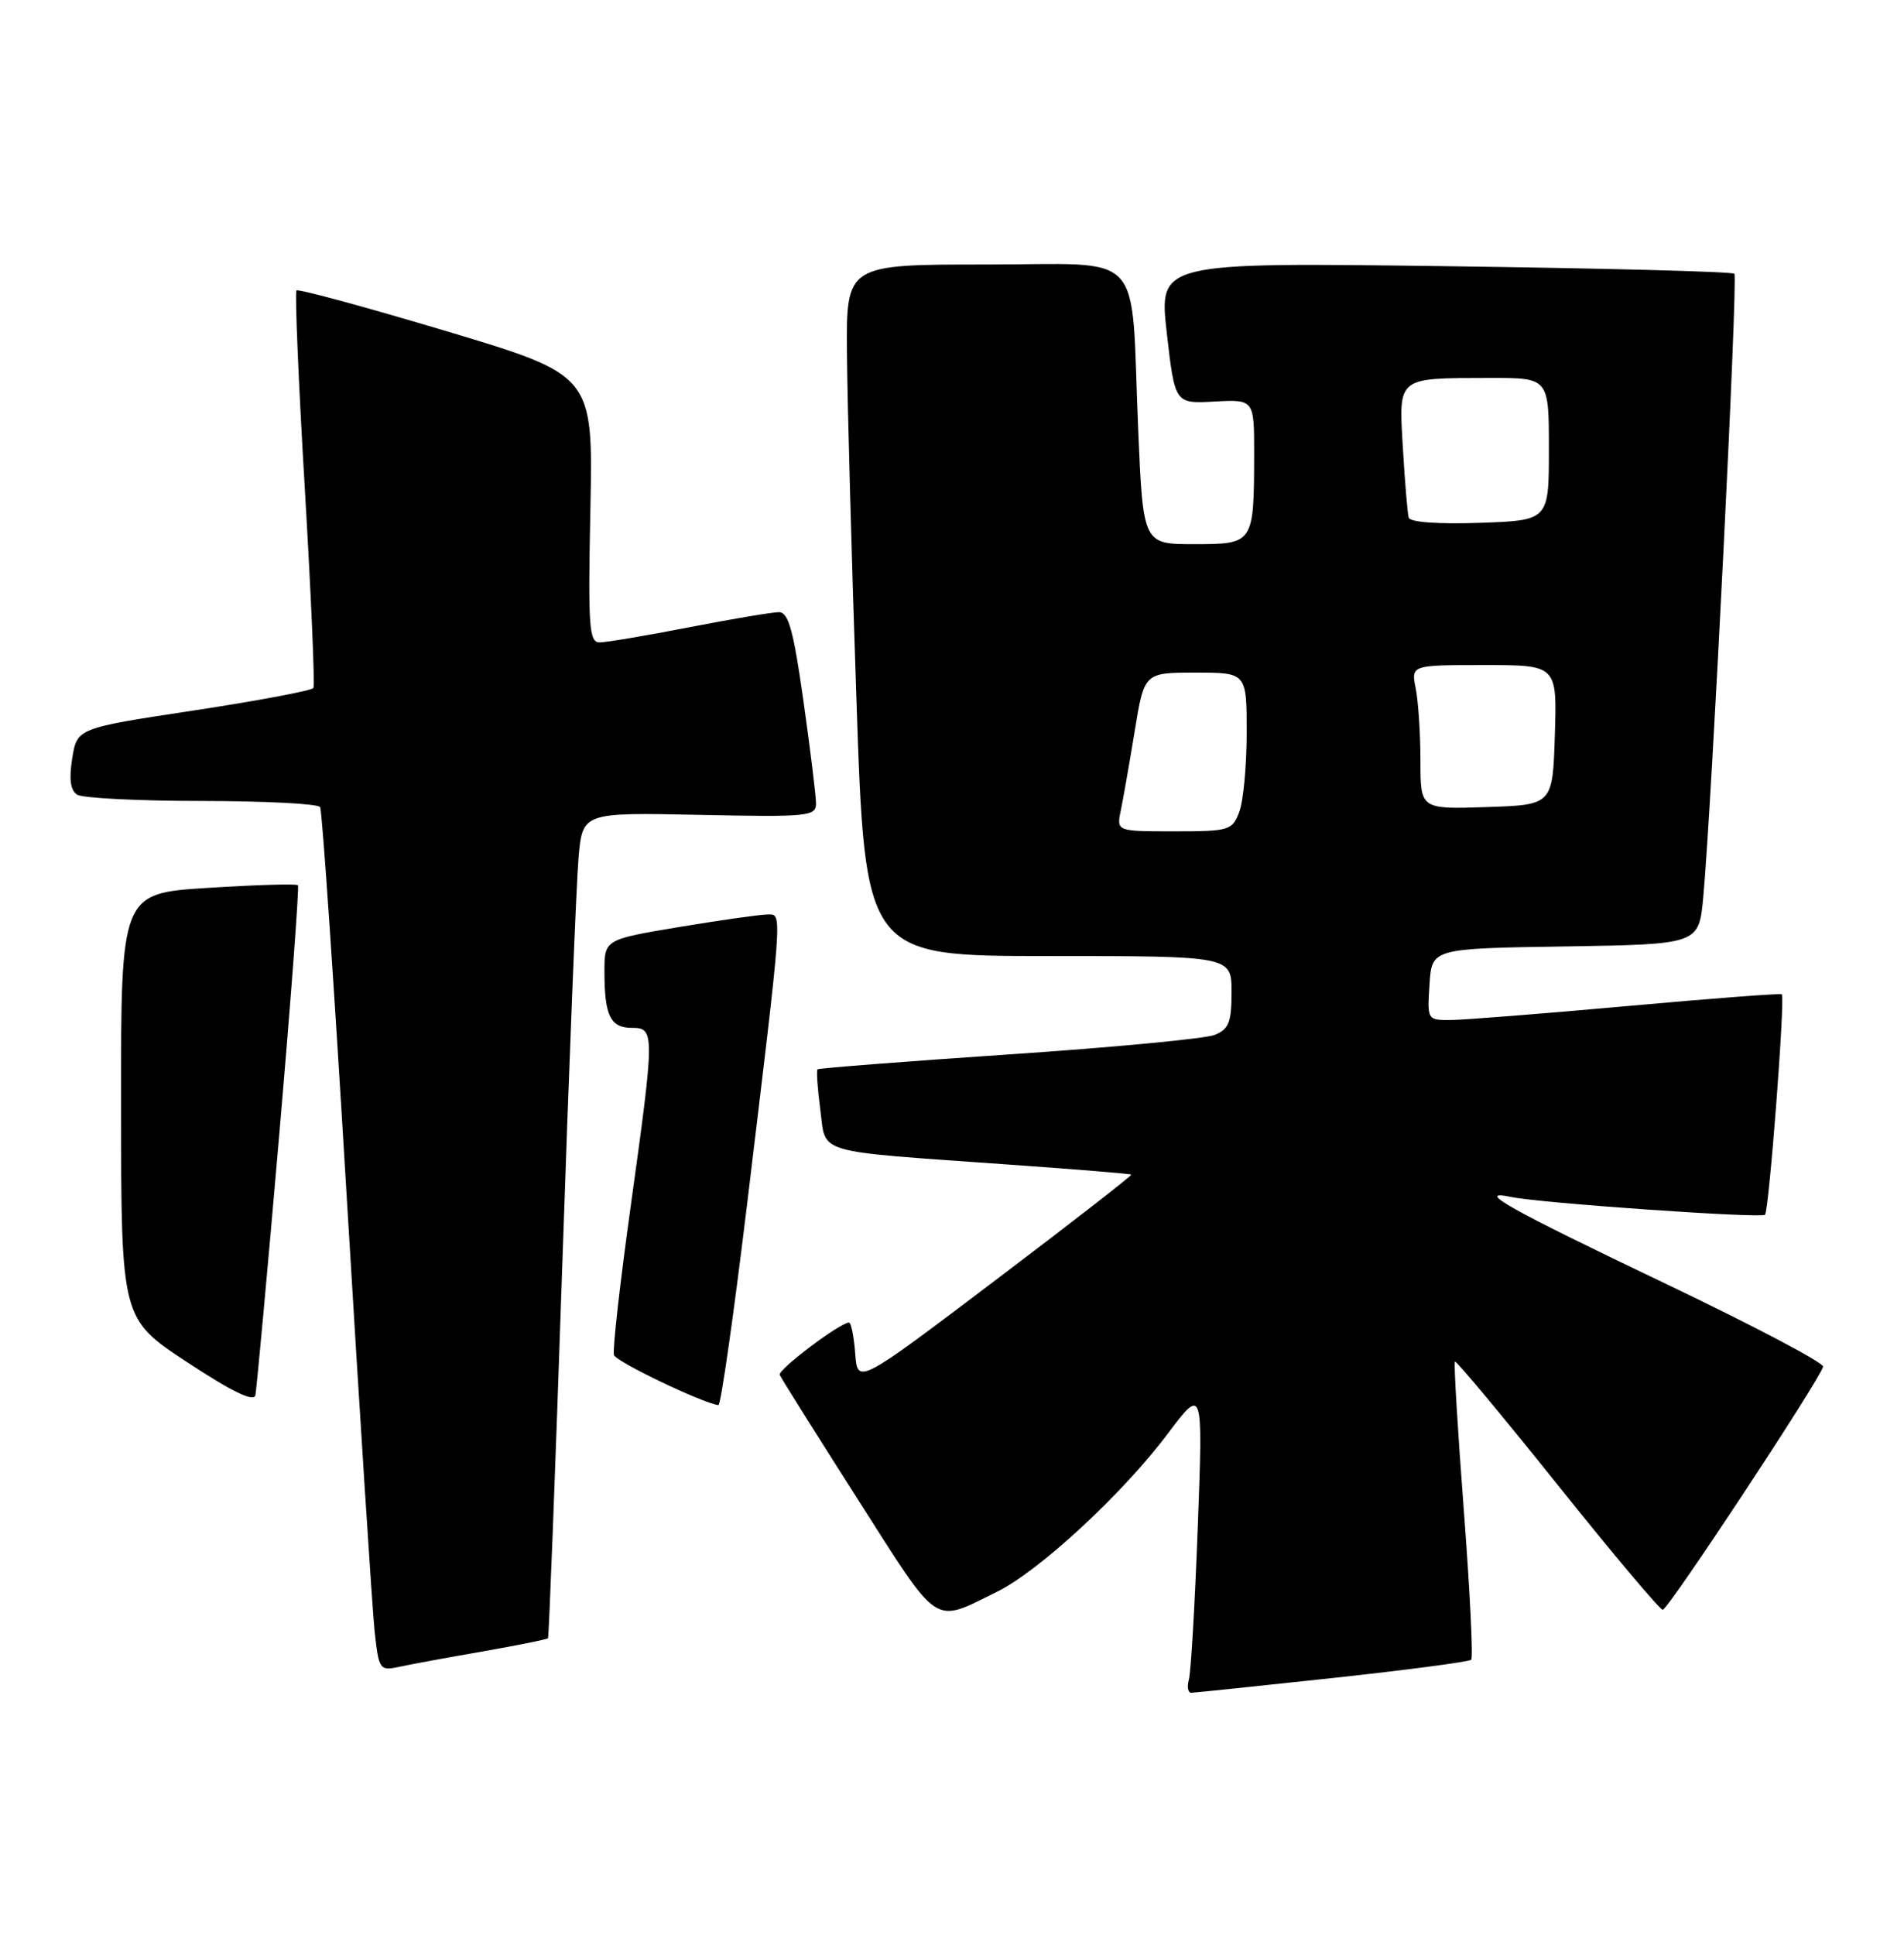 <?xml version="1.0" encoding="UTF-8" standalone="no"?>
<!DOCTYPE svg PUBLIC "-//W3C//DTD SVG 1.1//EN" "http://www.w3.org/Graphics/SVG/1.1/DTD/svg11.dtd" >
<svg xmlns="http://www.w3.org/2000/svg" xmlns:xlink="http://www.w3.org/1999/xlink" version="1.1" viewBox="0 0 252 256">
 <g >
 <path fill="currentColor"
d=" M 176.37 222.03 C 186.19 220.97 194.45 219.88 194.72 219.61 C 194.99 219.35 194.55 210.44 193.74 199.81 C 192.93 189.19 192.40 180.35 192.56 180.16 C 192.71 179.98 198.81 187.29 206.11 196.41 C 213.41 205.54 219.69 213.00 220.07 213.00 C 220.78 213.00 240.92 182.47 241.29 180.83 C 241.41 180.32 232.05 175.40 220.50 169.88 C 199.66 159.93 195.04 157.34 200.00 158.38 C 203.83 159.19 233.10 161.23 233.60 160.73 C 234.14 160.20 236.29 131.93 235.83 131.56 C 235.65 131.42 226.50 132.11 215.50 133.11 C 204.50 134.10 194.01 134.93 192.20 134.96 C 188.89 135.00 188.89 135.00 189.20 130.25 C 189.50 125.50 189.50 125.50 207.17 125.23 C 224.85 124.95 224.85 124.95 225.43 118.73 C 226.55 106.64 230.04 36.71 229.55 36.22 C 229.27 35.94 212.02 35.49 191.21 35.22 C 153.37 34.72 153.37 34.72 154.43 44.07 C 155.50 53.42 155.50 53.42 160.75 53.13 C 166.00 52.85 166.00 52.85 165.99 60.18 C 165.96 71.95 165.93 72.00 158.03 72.00 C 151.29 72.00 151.29 72.00 150.64 56.75 C 149.62 32.55 151.90 35.00 130.39 35.00 C 112.00 35.00 112.00 35.00 112.10 46.75 C 112.15 53.21 112.71 73.80 113.35 92.50 C 114.50 126.50 114.50 126.50 138.75 126.50 C 163.00 126.50 163.00 126.50 163.00 131.27 C 163.00 135.29 162.64 136.18 160.75 136.94 C 159.51 137.43 147.25 138.60 133.50 139.52 C 119.75 140.45 108.37 141.34 108.20 141.49 C 108.04 141.64 108.20 144.05 108.57 146.84 C 109.36 152.80 107.42 152.23 133.50 154.09 C 142.30 154.71 149.60 155.31 149.73 155.42 C 149.85 155.53 141.75 161.83 131.73 169.41 C 113.50 183.20 113.50 183.20 113.19 179.10 C 113.02 176.84 112.65 175.00 112.37 175.00 C 111.19 175.00 102.92 181.23 103.20 181.92 C 103.36 182.32 108.00 189.71 113.49 198.32 C 124.51 215.59 123.36 214.82 131.90 210.65 C 137.50 207.91 148.55 197.70 154.56 189.70 C 159.22 183.51 159.22 183.51 158.53 202.00 C 158.15 212.18 157.62 221.29 157.35 222.25 C 157.09 223.21 157.23 223.99 157.68 223.98 C 158.13 223.97 166.54 223.09 176.37 222.03 Z  M 63.90 218.51 C 68.51 217.70 72.40 216.92 72.53 216.77 C 72.65 216.62 73.50 194.68 74.40 168.00 C 75.30 141.32 76.28 116.80 76.57 113.50 C 77.10 107.50 77.10 107.50 92.55 107.82 C 106.94 108.12 108.00 108.02 108.00 106.32 C 108.00 105.32 107.25 99.21 106.34 92.75 C 105.01 83.37 104.36 81.00 103.09 81.00 C 102.22 81.00 96.87 81.90 91.21 83.00 C 85.56 84.10 80.22 85.00 79.35 85.00 C 77.96 85.00 77.82 82.90 78.14 67.32 C 78.50 49.64 78.50 49.64 59.08 43.82 C 48.40 40.62 39.47 38.20 39.24 38.43 C 39.01 38.66 39.50 50.45 40.34 64.62 C 41.18 78.80 41.69 90.68 41.48 91.03 C 41.26 91.38 34.14 92.72 25.64 94.01 C 10.20 96.35 10.20 96.35 9.56 100.34 C 9.12 103.10 9.32 104.59 10.21 105.15 C 10.92 105.60 18.34 105.98 26.69 105.98 C 35.05 105.99 42.10 106.35 42.37 106.79 C 42.64 107.22 44.24 130.73 45.93 159.04 C 47.63 187.34 49.27 212.89 49.58 215.81 C 50.14 220.95 50.25 221.10 52.83 220.55 C 54.30 220.23 59.28 219.31 63.90 218.51 Z  M 36.94 150.37 C 38.50 132.29 39.62 117.33 39.43 117.13 C 39.24 116.92 33.89 117.08 27.54 117.48 C 16.00 118.20 16.00 118.20 16.02 146.35 C 16.04 174.50 16.04 174.50 24.77 180.24 C 30.71 184.15 33.60 185.55 33.80 184.61 C 33.96 183.86 35.38 168.45 36.94 150.37 Z  M 98.83 159.75 C 103.66 119.76 103.57 121.00 101.60 121.00 C 100.67 121.00 95.43 121.74 89.95 122.65 C 80.00 124.31 80.00 124.31 80.00 128.57 C 80.00 134.37 80.79 136.00 83.61 136.00 C 86.68 136.00 86.68 136.53 83.45 159.79 C 82.04 169.90 81.06 178.68 81.26 179.29 C 81.56 180.19 92.84 185.60 95.08 185.92 C 95.40 185.96 97.08 174.19 98.83 159.75 Z  M 148.34 107.25 C 148.65 105.74 149.48 101.01 150.18 96.75 C 151.44 89.00 151.44 89.00 158.22 89.00 C 165.00 89.00 165.00 89.00 165.00 96.93 C 165.00 101.30 164.56 106.02 164.02 107.43 C 163.10 109.88 162.69 110.00 155.41 110.00 C 147.77 110.00 147.77 110.00 148.34 107.25 Z  M 188.00 100.66 C 188.00 97.14 187.72 92.84 187.38 91.12 C 186.75 88.00 186.75 88.00 196.41 88.00 C 206.08 88.00 206.08 88.00 205.79 97.25 C 205.50 106.50 205.50 106.50 196.75 106.79 C 188.00 107.08 188.00 107.08 188.00 100.66 Z  M 186.45 68.50 C 186.29 67.95 185.94 63.83 185.68 59.34 C 185.12 49.76 184.78 50.04 197.25 50.01 C 205.00 50.00 205.00 50.00 205.00 59.43 C 205.00 68.86 205.00 68.86 195.87 69.18 C 190.36 69.37 186.63 69.10 186.45 68.50 Z "/>
</g>
</svg>